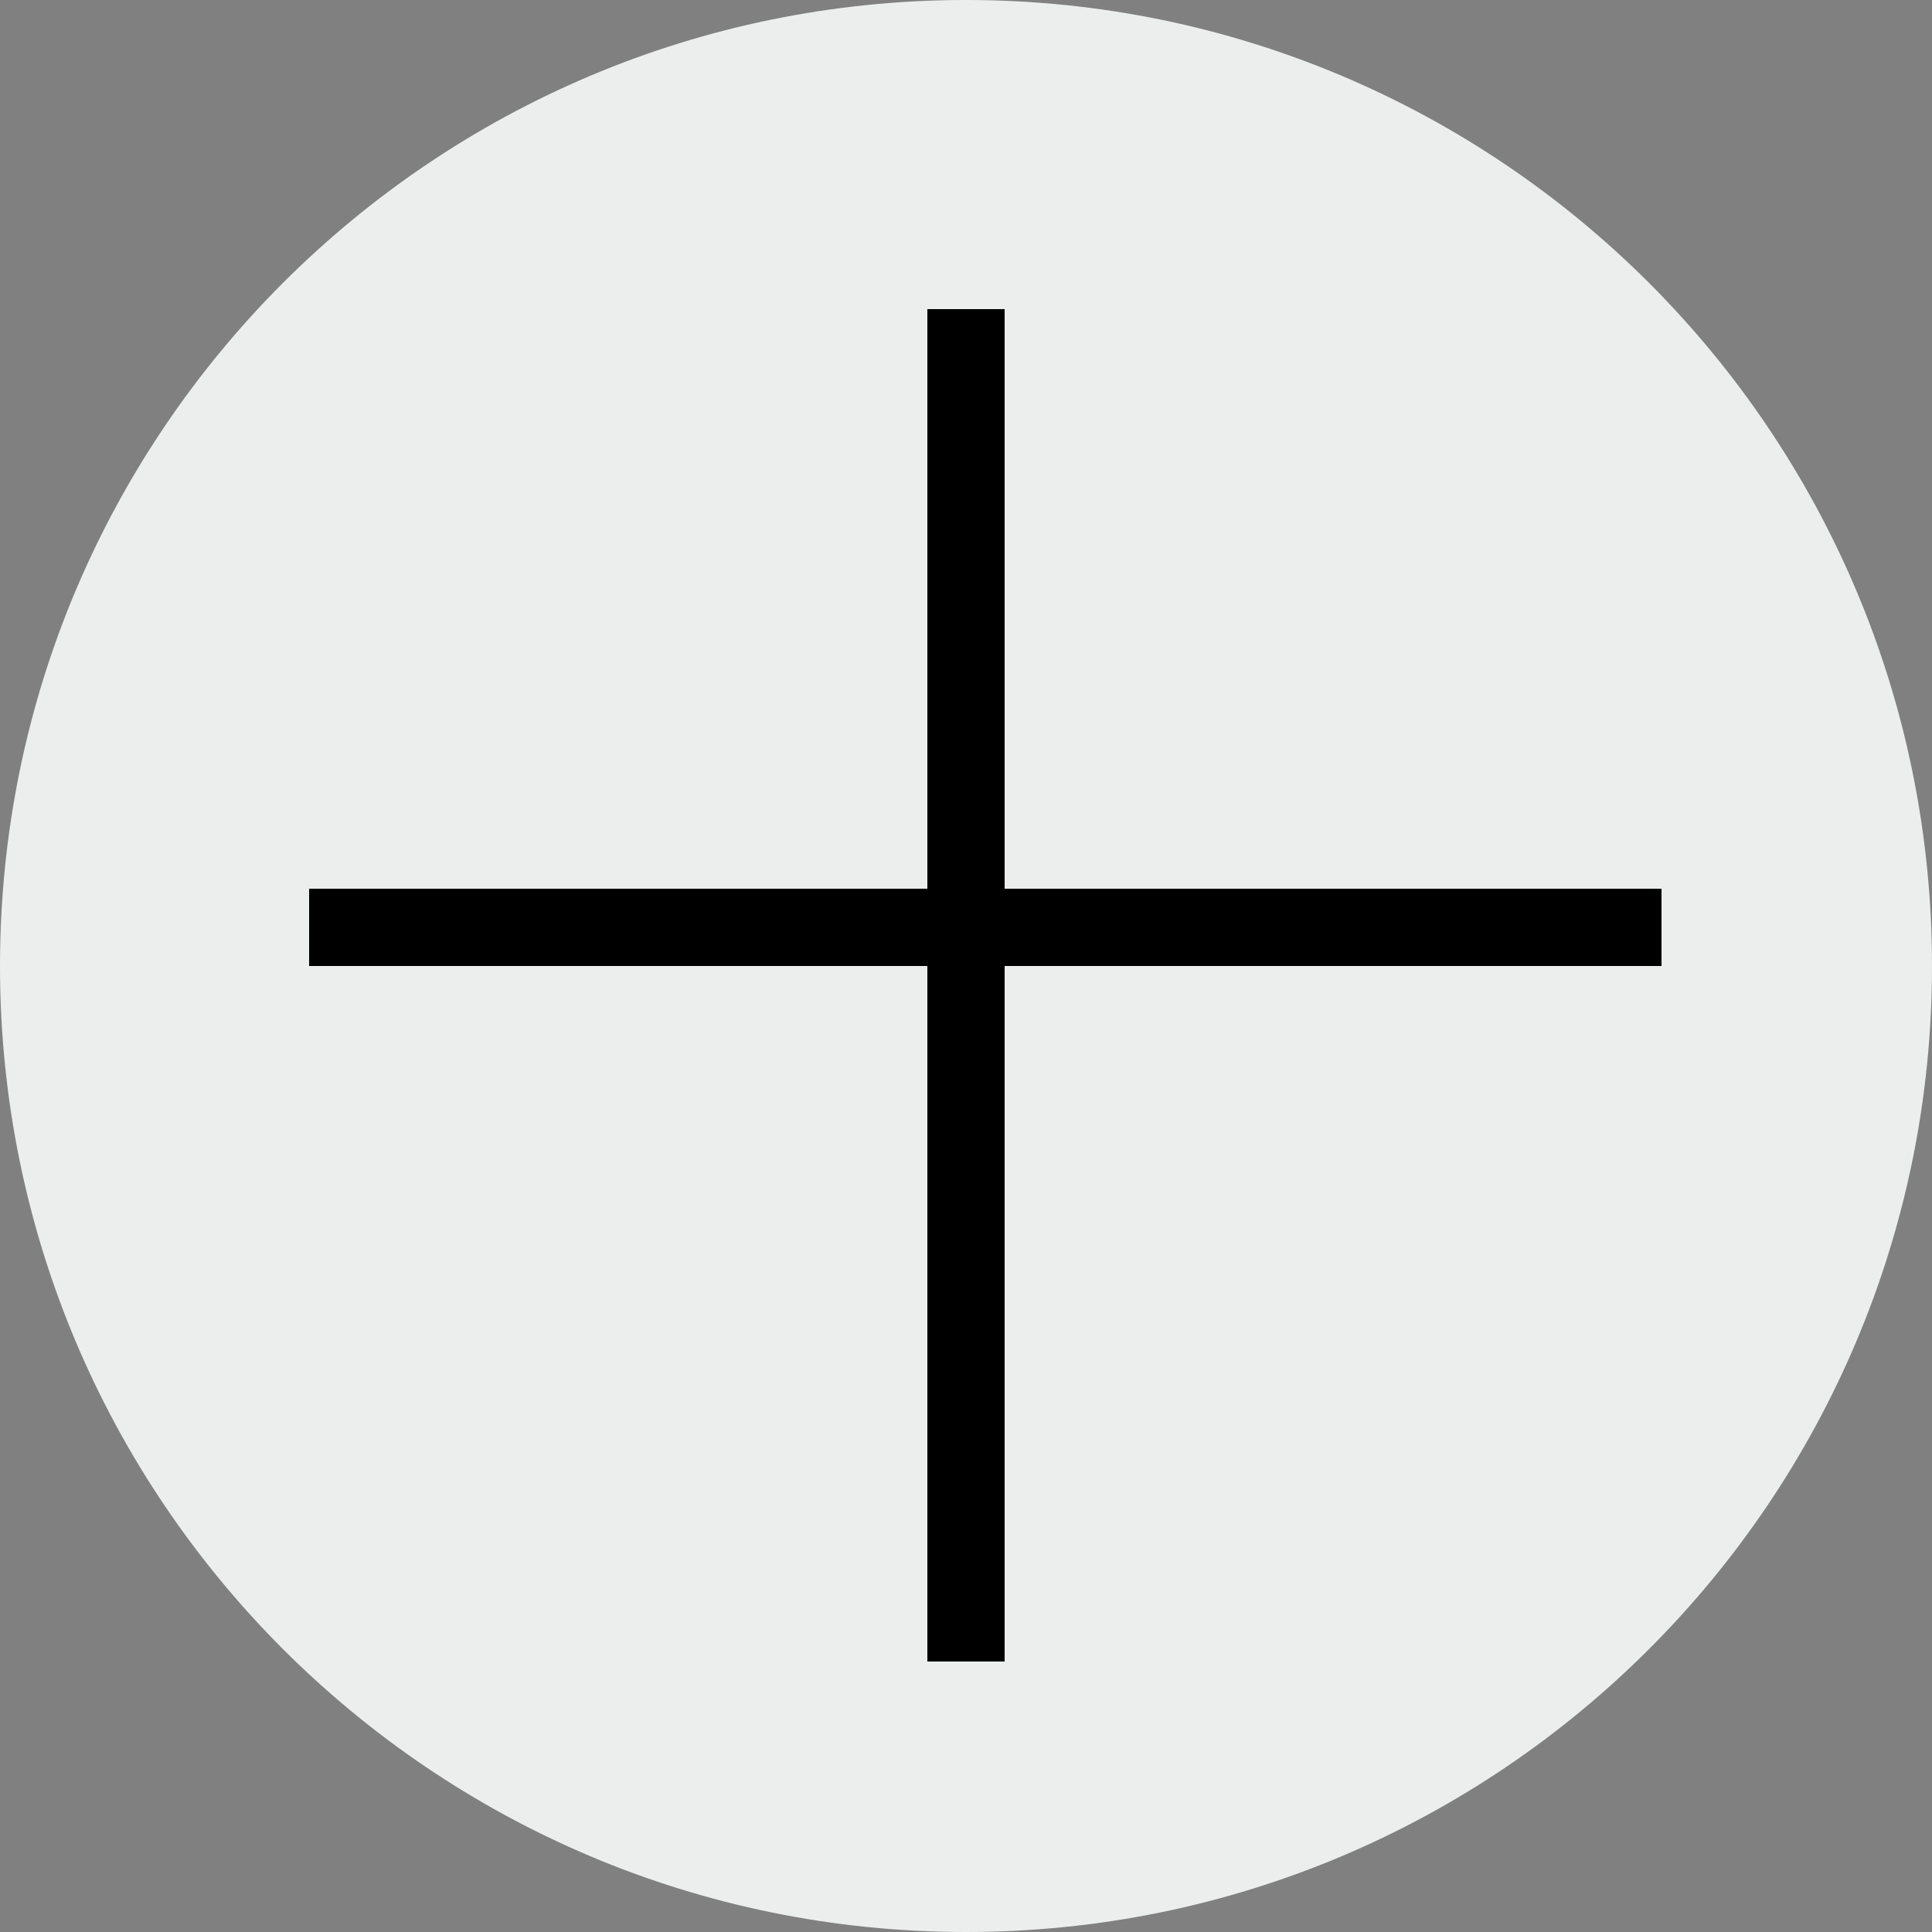 <svg width="50" height="50" viewBox="0 0 50 50" fill="none" xmlns="http://www.w3.org/2000/svg">
<rect x="0" y="0" width="50" height="50" fill="#808080" stroke="none"/>
<path d="M50 25C50 38.807 38.807 50 25 50C11.193 50 0 38.807 0 25C0 11.193 11.193 0 25 0C38.807 0 50 11.193 50 25Z" fill="#ECEEEE"/>
<path fill-rule="evenodd" clip-rule="evenodd" d="M24 43L24 8H26L26 43H24Z" fill="black"/>
<path fill-rule="evenodd" clip-rule="evenodd" d="M43 25L8 25V23L43 23V25Z" fill="black"/>
</svg>
